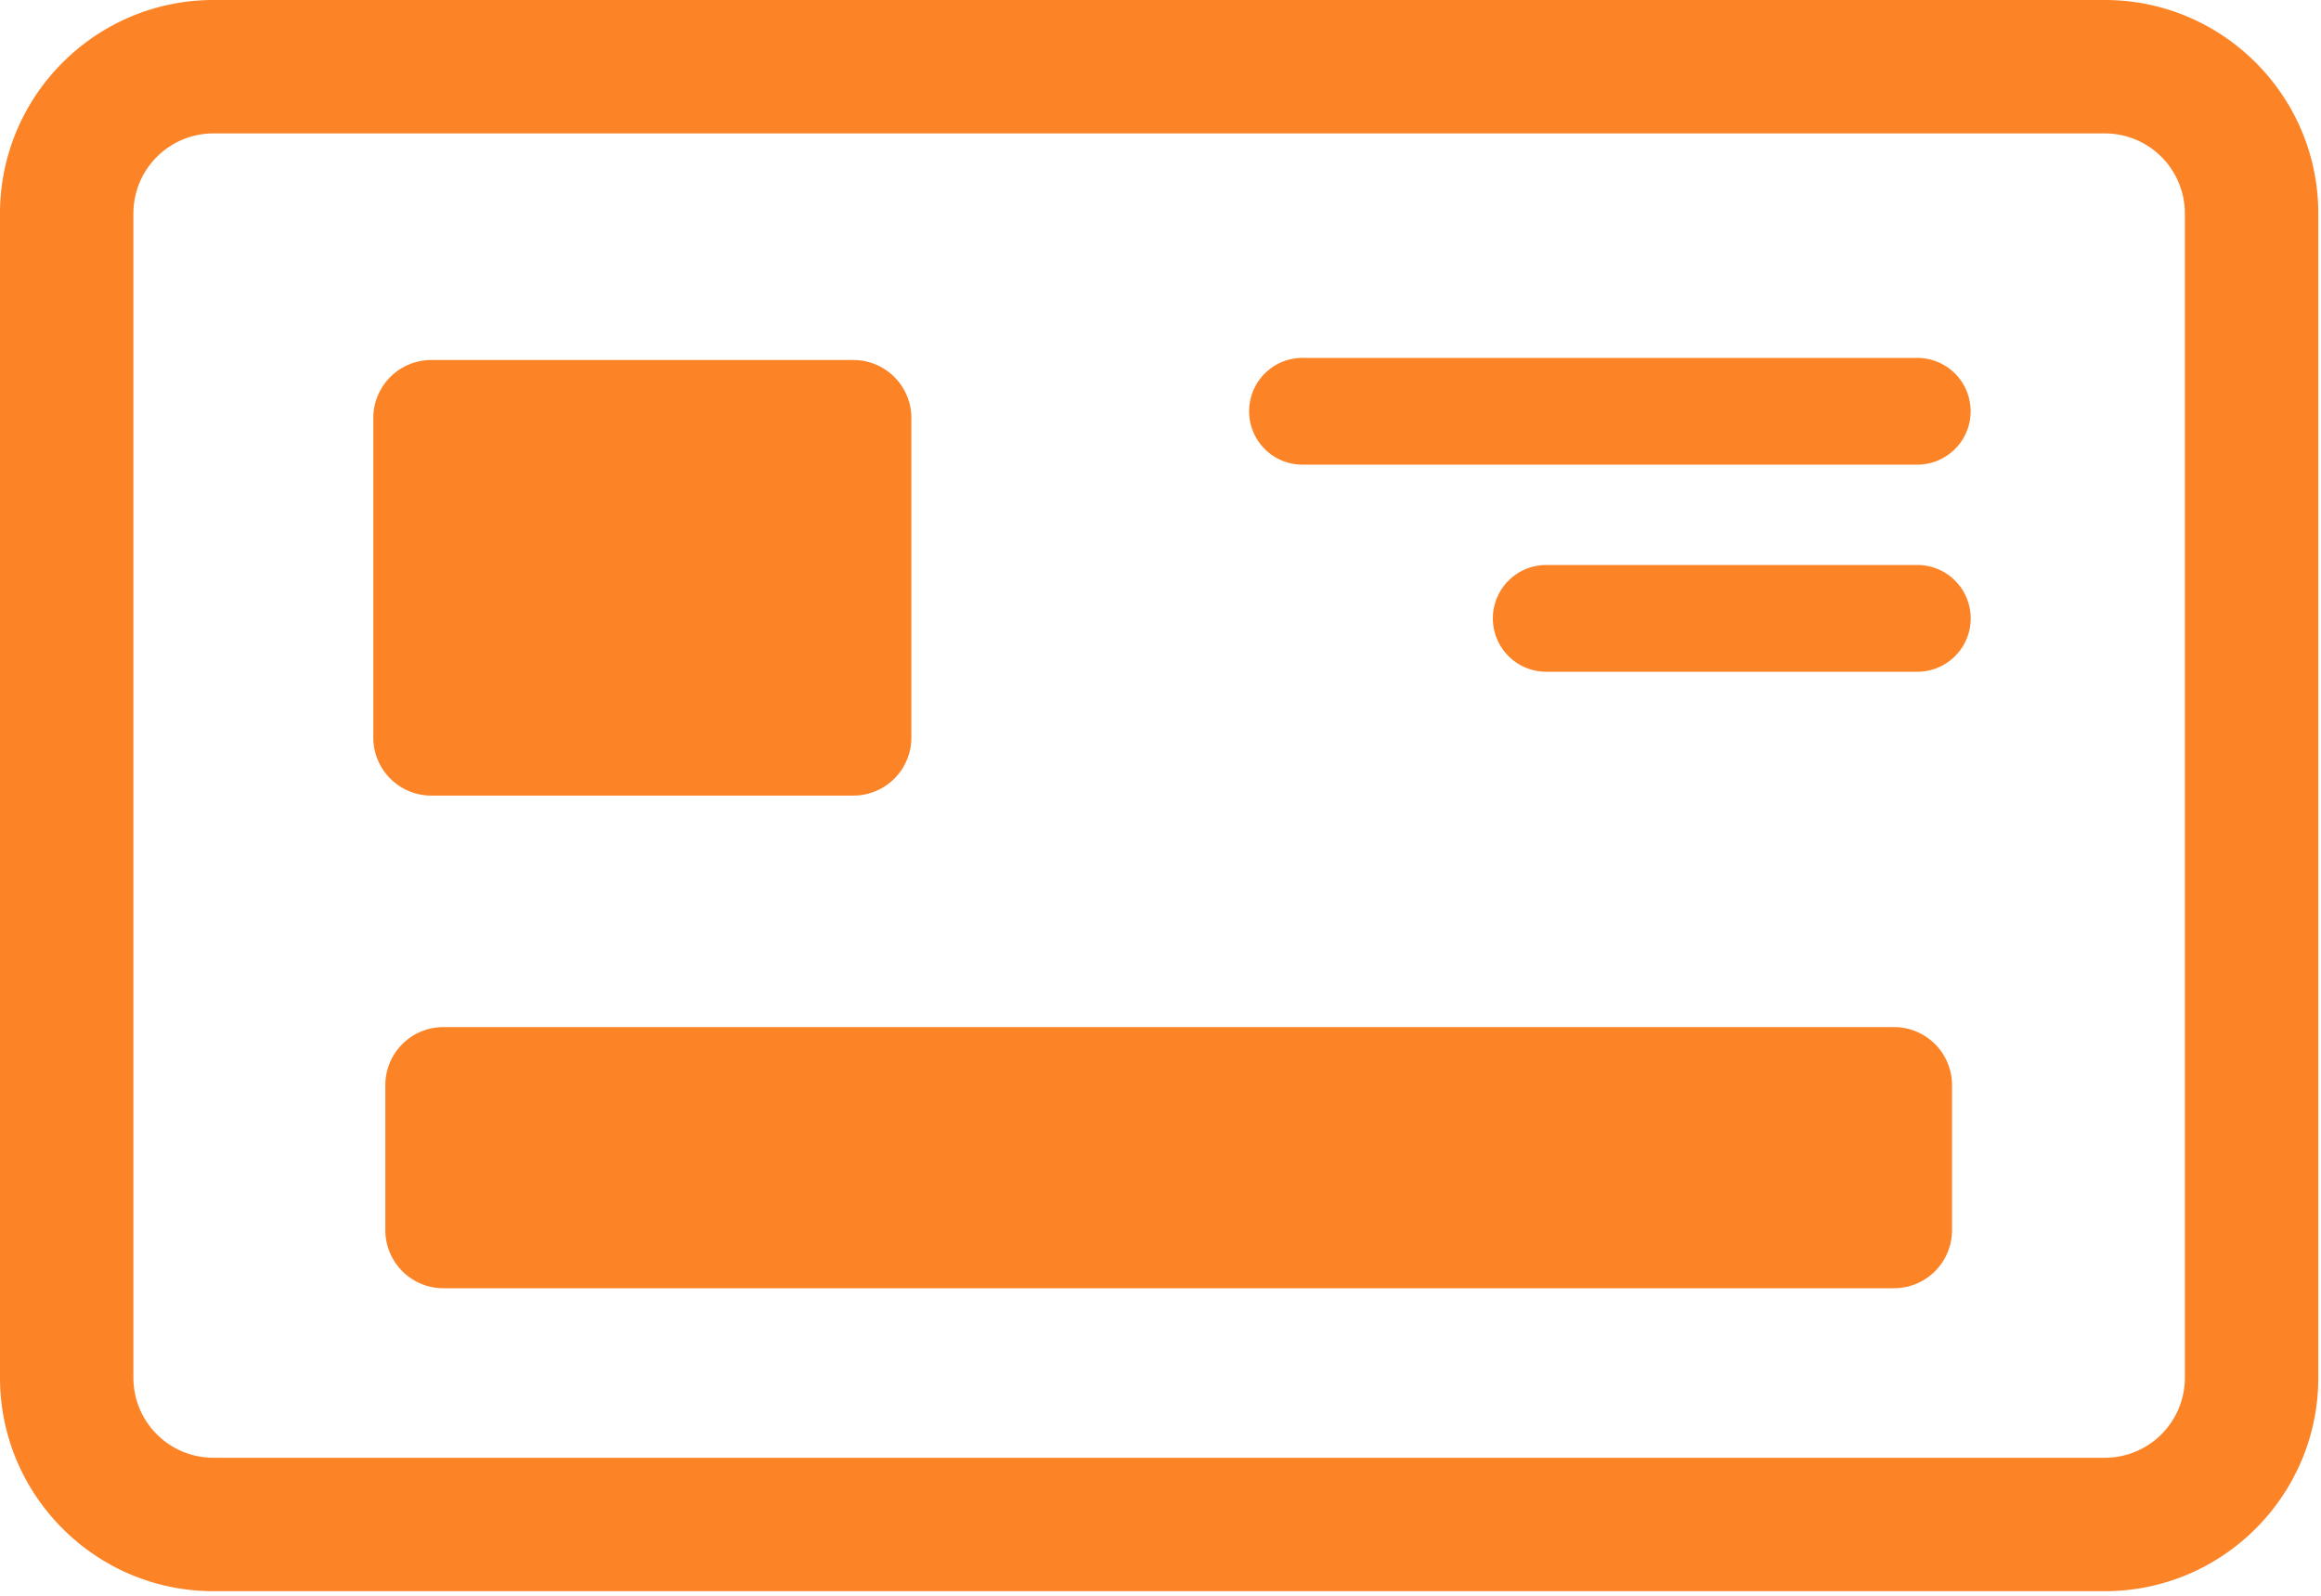 <svg width="80" height="55" viewBox="0 0 80 55" fill="none" xmlns="http://www.w3.org/2000/svg">
  <g clip-path="url(#clip0_16_11)" fill-rule="evenodd" clip-rule="evenodd" fill="#FC8326">
    <path d="M14.867 12.408h14.546a2 2 0 0 1 2 2v11.013a2 2 0 0 1-2 2H14.867a2 2 0 0 1-2-2V14.408a2 2 0 0 1 2-2m.415 22.992h50a2 2 0 0 1 2 2v5a2 2 0 0 1-2 2h-50a2 2 0 0 1-2-2v-5a2 2 0 0 1 2-2m50.804-15.927h-12.79a1.84 1.84 0 0 0 0 3.68h12.79a1.84 1.84 0 0 0 0-3.68m-.001-7.137h-21.13a1.84 1.84 0 1 0 0 3.678h21.13a1.839 1.839 0 0 0 0-3.678"/>
    <path d="M72.55 0H7.357C3.3 0 0 3.3 0 7.357v40.128c0 4.057 3.3 7.357 7.357 7.357H72.55c4.056 0 7.357-3.3 7.357-7.357V7.357c0-4.056-3.3-7.357-7.357-7.357m2.758 47.485a2.76 2.76 0 0 1-2.758 2.759H7.357a2.76 2.76 0 0 1-2.759-2.759V7.357a2.76 2.76 0 0 1 2.759-2.759H72.55a2.76 2.76 0 0 1 2.758 2.76z"/>
  </g>
  <defs>
    <clipPath id="clip0_16_11">
      <path fill="#fff" d="M0 0h79.907v54.842H0z"/>
    </clipPath>
  </defs>
</svg>
